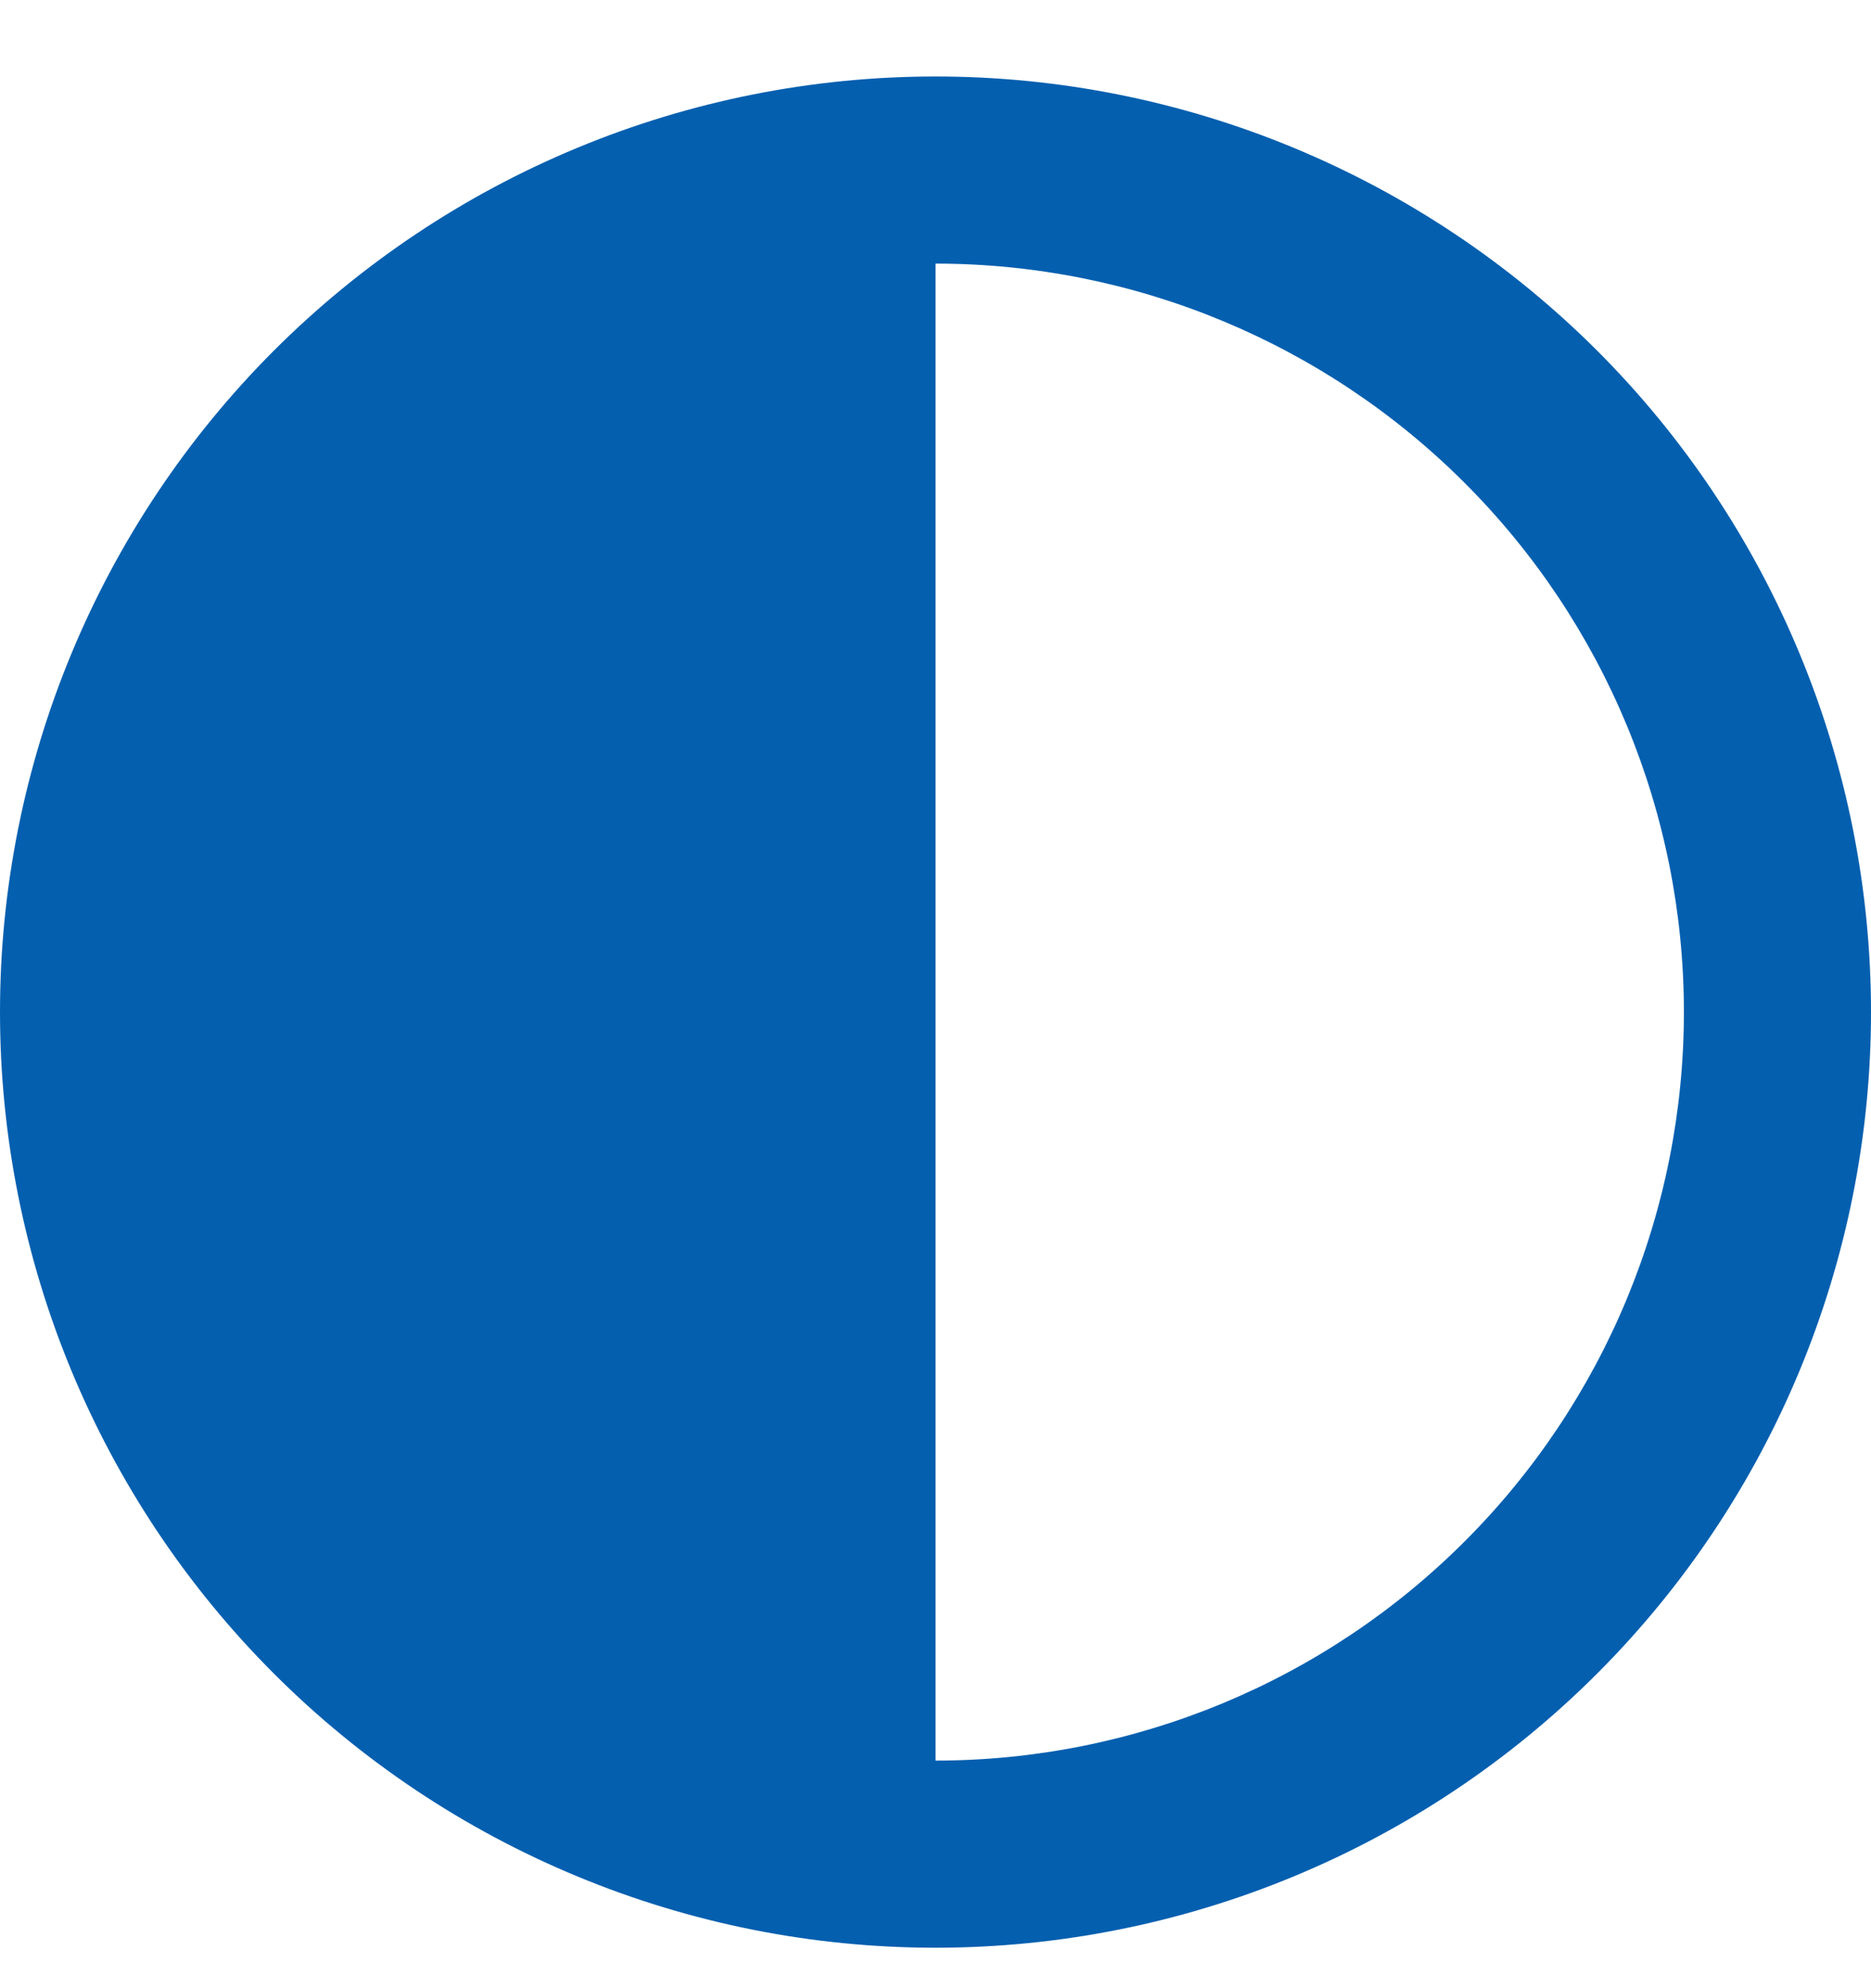 <svg width="16" height="17" viewBox="0 0 16 17" fill="none" xmlns="http://www.w3.org/2000/svg">
<path fill-rule="evenodd" clip-rule="evenodd" d="M4.939 1.263C5.909 0.861 6.949 0.654 8 0.654C9.051 0.654 10.091 0.861 11.061 1.263C12.032 1.665 12.914 2.255 13.657 2.997C14.4 3.74 14.989 4.622 15.391 5.593C15.793 6.563 16 7.604 16 8.654C16 10.776 15.157 12.811 13.657 14.311C12.157 15.811 10.122 16.654 8 16.654C6.949 16.654 5.909 16.447 4.939 16.045C3.968 15.643 3.086 15.054 2.343 14.311C0.843 12.811 0 10.776 0 8.654C0 6.533 0.843 4.498 2.343 2.997C3.086 2.255 3.968 1.665 4.939 1.263ZM12.525 4.129C11.325 2.929 9.697 2.254 8 2.254V15.054C9.697 15.054 11.325 14.38 12.525 13.18C13.726 11.98 14.4 10.352 14.4 8.654C14.4 6.957 13.726 5.329 12.525 4.129Z" fill="#045FAF"/>
</svg>
